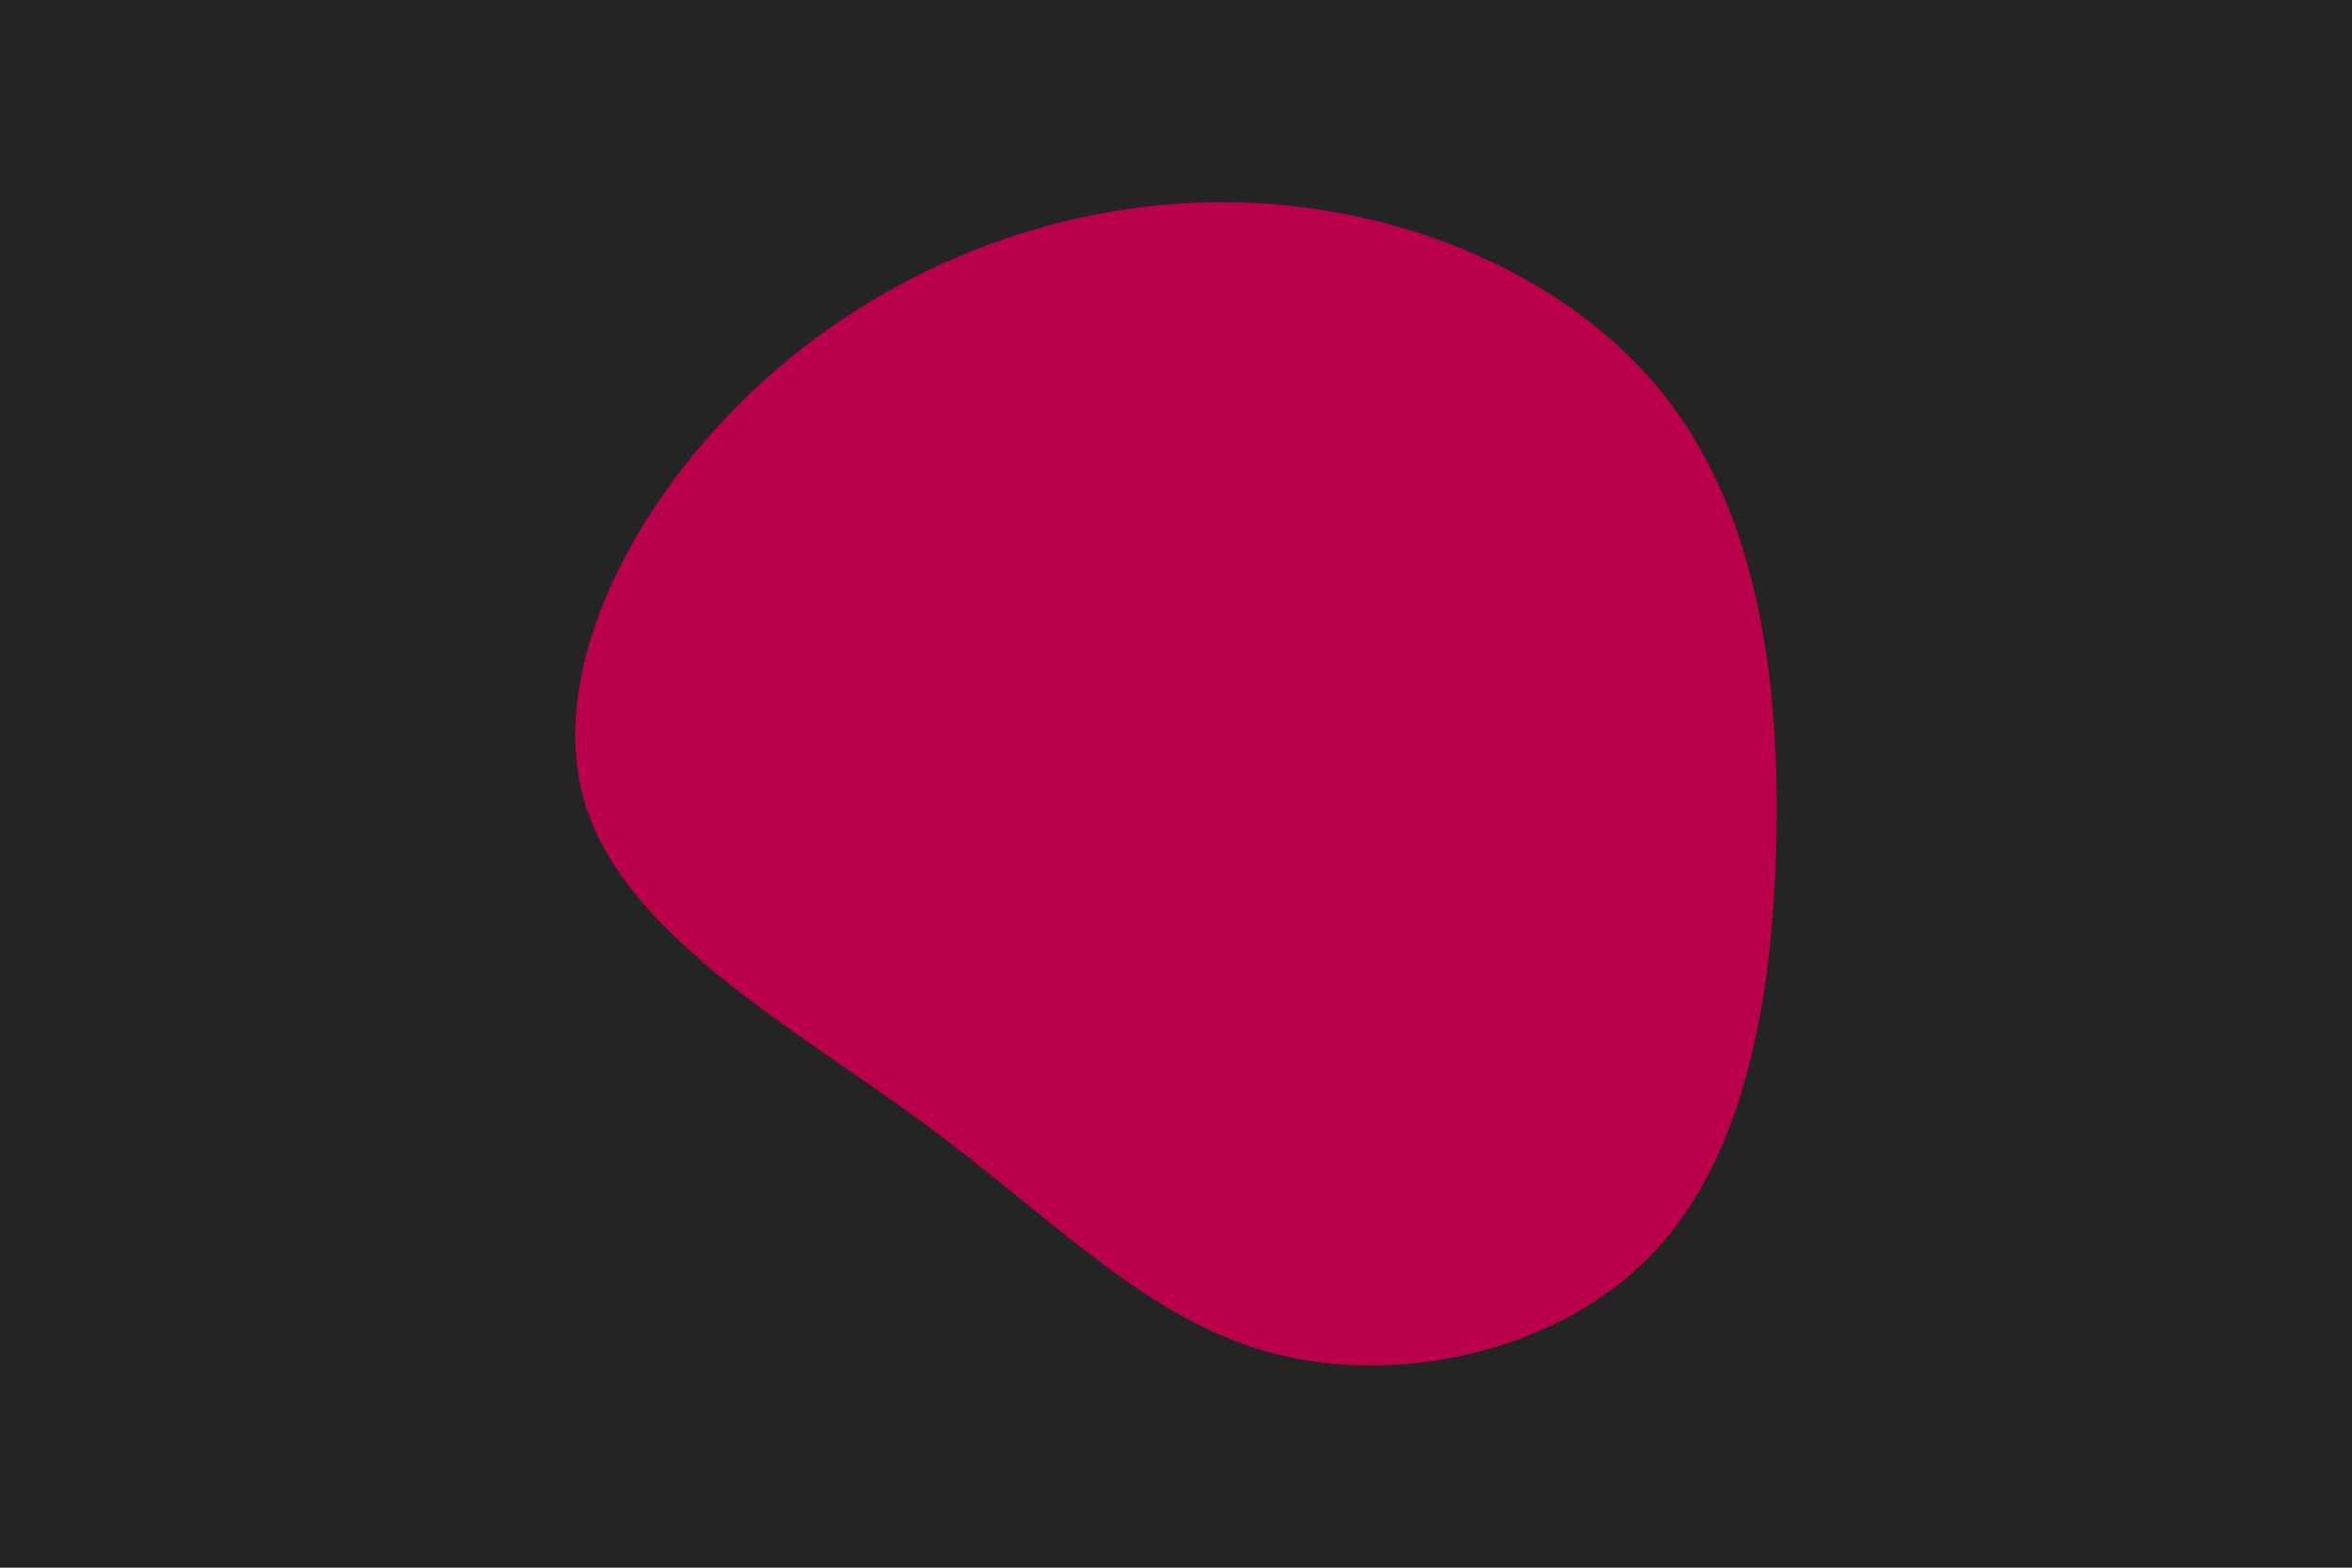 <svg id="visual" viewBox="0 0 900 600" width="900" height="600" xmlns="http://www.w3.org/2000/svg" xmlns:xlink="http://www.w3.org/1999/xlink" version="1.1"><rect x="0" y="0" width="900" height="600" fill="#242424"></rect><g transform="translate(474.536 322.651)"><path d="M162.2 -171.5C198 -126.3 206.5 -63.2 205.2 -1.3C203.9 60.6 192.8 121.2 157 158C121.2 194.8 60.6 207.9 12.6 195.3C-35.4 182.7 -70.7 144.4 -120.7 107.5C-170.7 70.7 -235.4 35.4 -250.7 -15.3C-266 -66 -232 -132 -182 -177.2C-132 -222.3 -66 -246.7 -1.4 -245.2C63.2 -243.8 126.3 -216.7 162.2 -171.5" fill="#BB004B"></path></g></svg>